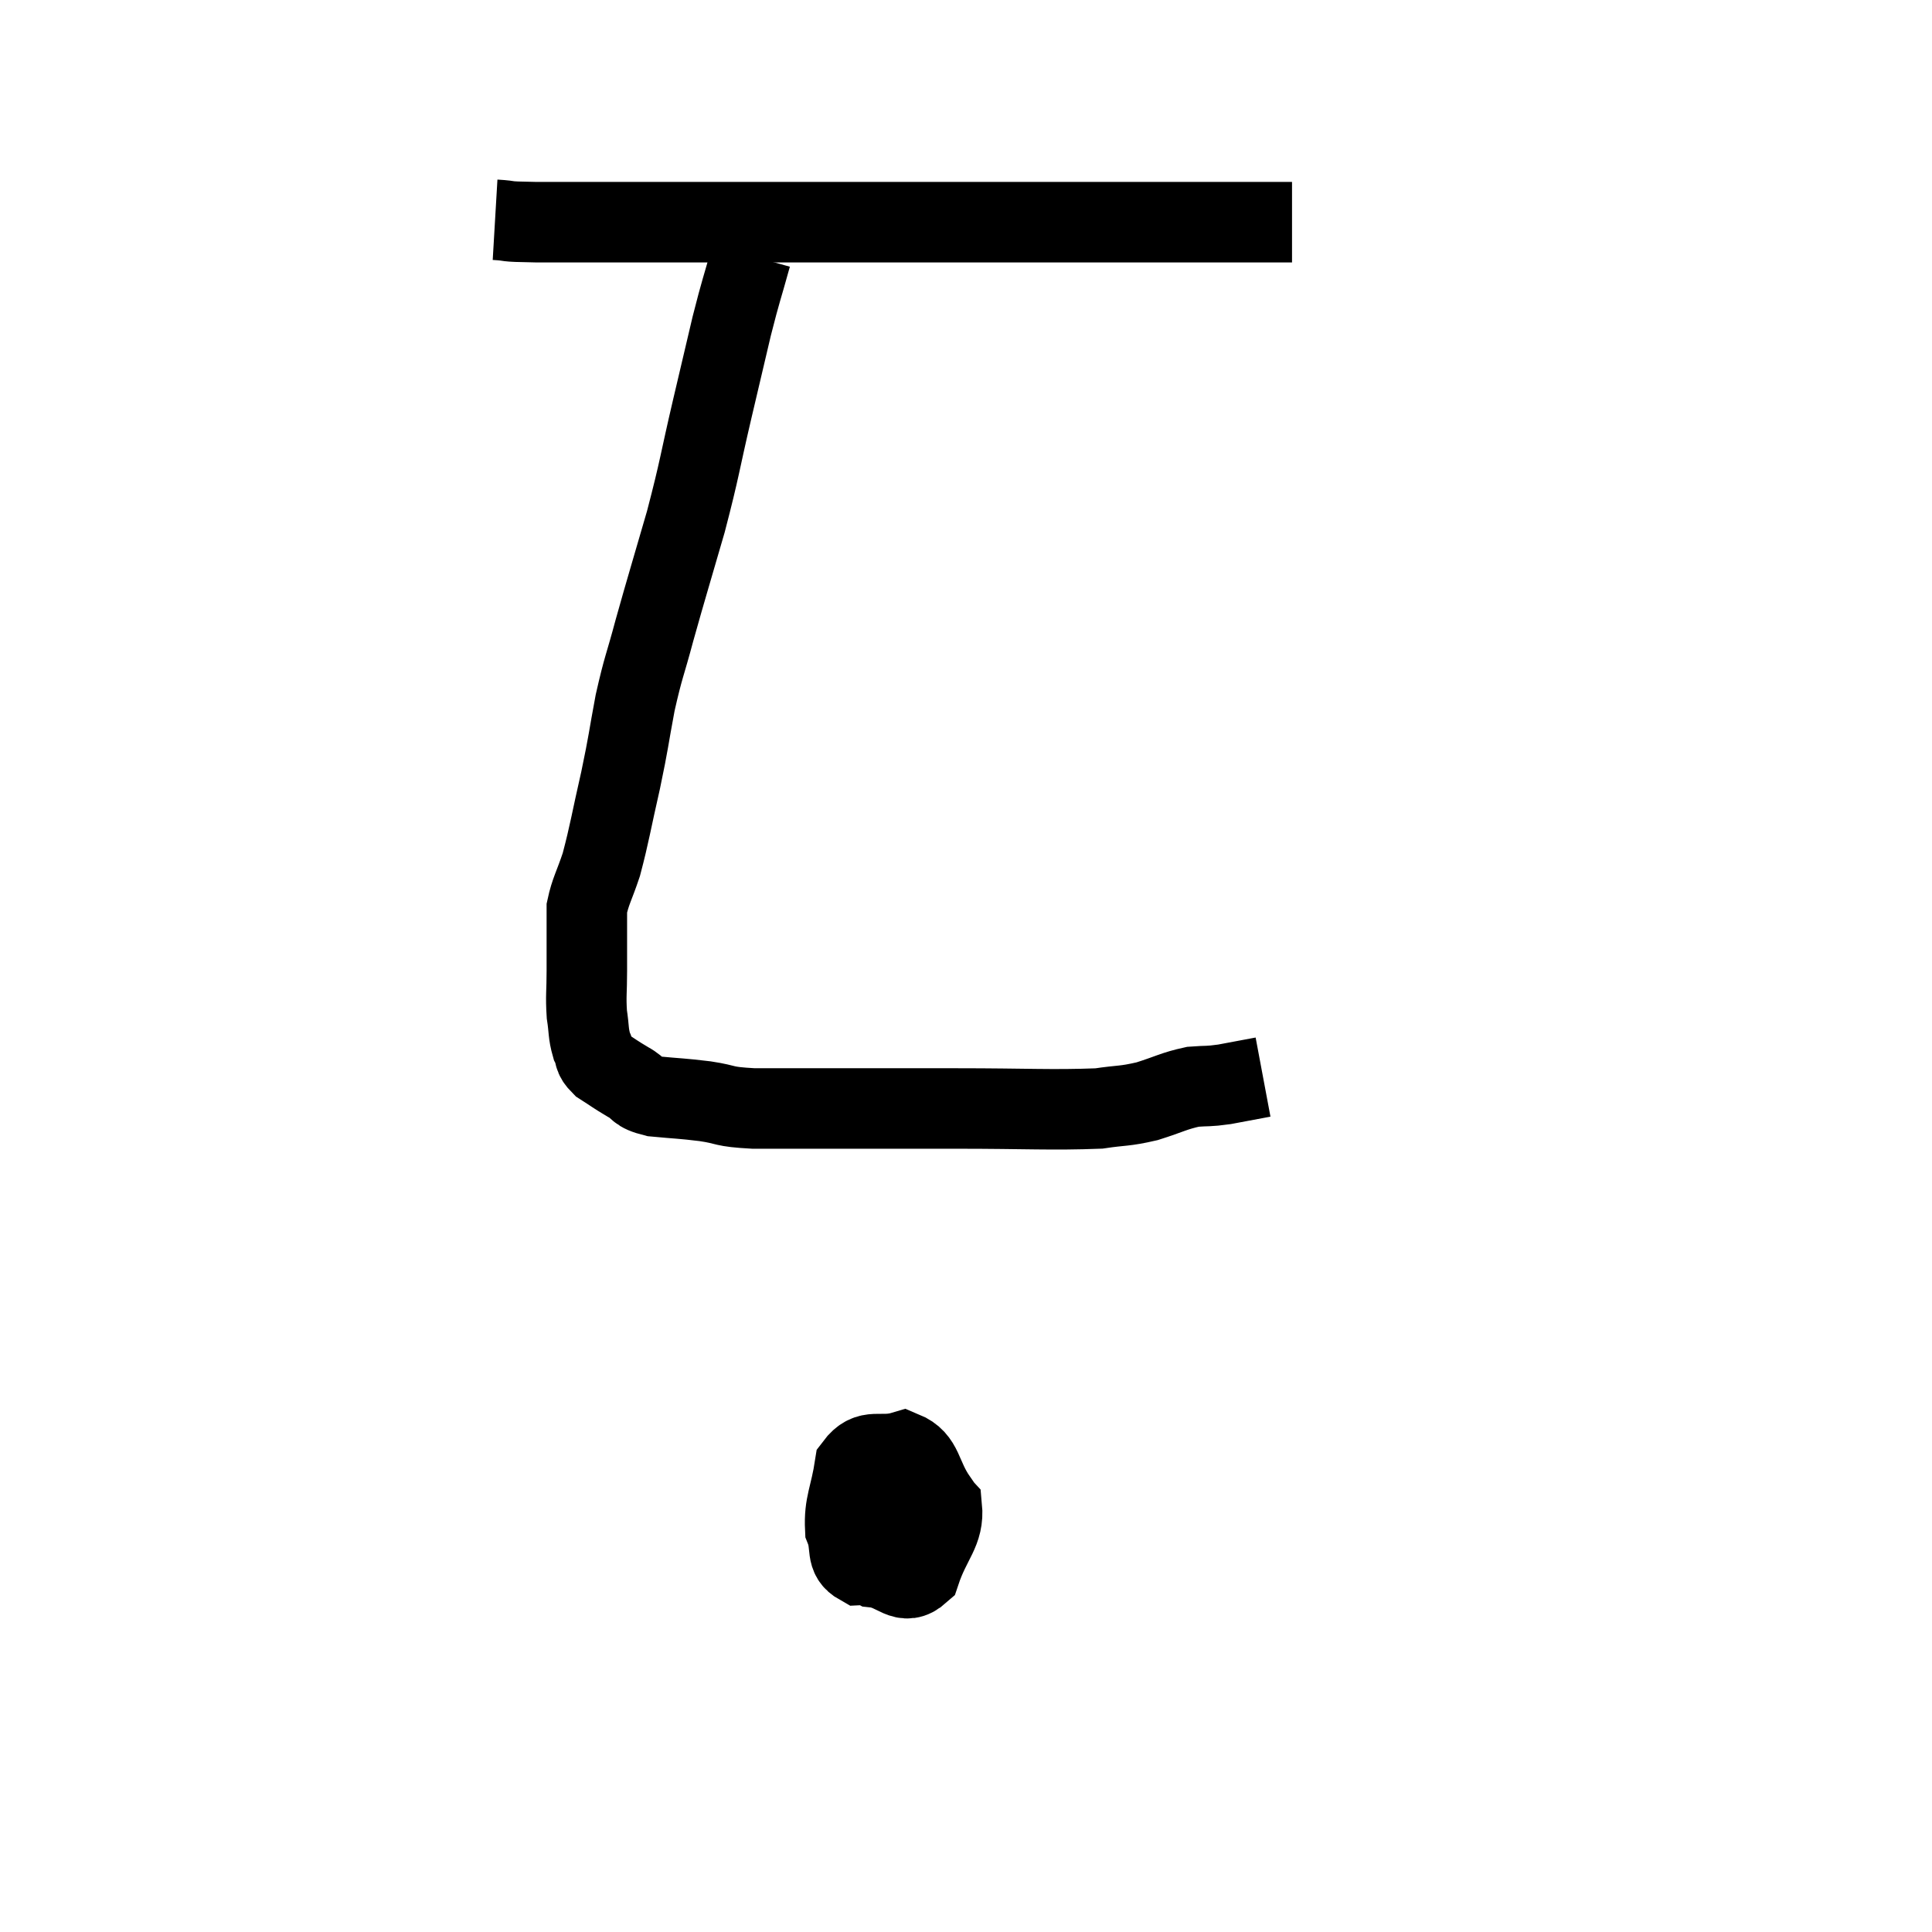 <svg width="48" height="48" viewBox="0 0 48 48" xmlns="http://www.w3.org/2000/svg"><path d="M 12.3 5.46 C 12.81 5.49, 12.39 5.505, 13.32 5.52 C 14.67 5.52, 14.865 5.52, 16.02 5.52 C 16.98 5.52, 16.68 5.52, 17.94 5.52 C 19.5 5.52, 19.425 5.52, 21.06 5.52 C 22.77 5.52, 23.085 5.52, 24.48 5.52 C 25.56 5.52, 25.59 5.52, 26.64 5.52 C 27.66 5.52, 27.975 5.52, 28.68 5.52 C 29.07 5.52, 29.07 5.52, 29.46 5.52 C 29.85 5.52, 29.85 5.52, 30.24 5.52 C 30.63 5.52, 30.795 5.52, 31.02 5.52 C 31.08 5.52, 31.065 5.52, 31.14 5.52 C 31.23 5.52, 31.155 5.52, 31.32 5.52 C 31.56 5.52, 31.605 5.52, 31.8 5.52 C 31.95 5.52, 32.025 5.52, 32.1 5.52 C 32.1 5.52, 32.1 5.52, 32.1 5.52 L 32.1 5.52" fill="none" stroke="black" stroke-width="2"></path><path d="M 18.66 6.36 C 18.42 7.23, 18.42 7.155, 18.18 8.1 C 17.94 9.12, 17.985 8.925, 17.7 10.14 C 17.37 11.55, 17.4 11.58, 17.04 12.96 C 16.65 14.31, 16.575 14.535, 16.26 15.66 C 16.02 16.56, 15.99 16.53, 15.78 17.46 C 15.6 18.42, 15.63 18.375, 15.42 19.38 C 15.18 20.43, 15.15 20.685, 14.94 21.48 C 14.76 22.02, 14.67 22.14, 14.58 22.56 C 14.58 22.86, 14.58 22.77, 14.58 23.16 C 14.58 23.64, 14.58 23.61, 14.58 24.12 C 14.58 24.66, 14.55 24.735, 14.58 25.2 C 14.64 25.59, 14.61 25.665, 14.7 25.98 C 14.82 26.22, 14.715 26.235, 14.94 26.46 C 15.27 26.67, 15.27 26.685, 15.6 26.88 C 15.93 27.06, 15.78 27.12, 16.26 27.24 C 16.89 27.3, 16.905 27.285, 17.52 27.36 C 18.12 27.45, 17.91 27.495, 18.72 27.54 C 19.74 27.54, 19.5 27.54, 20.76 27.54 C 22.26 27.54, 22.125 27.54, 23.76 27.54 C 25.53 27.54, 26.115 27.585, 27.3 27.54 C 27.9 27.45, 27.915 27.495, 28.5 27.36 C 29.07 27.18, 29.16 27.105, 29.64 27 C 30.03 26.97, 29.985 27, 30.42 26.94 C 30.9 26.85, 31.14 26.805, 31.38 26.76 C 31.38 26.76, 31.38 26.76, 31.38 26.76 L 31.38 26.76" fill="none" stroke="black" stroke-width="2"></path><path d="M 23.04 35.88 C 22.47 36.39, 22.155 36.45, 21.9 36.9 C 21.96 37.29, 21.795 37.44, 22.02 37.68 C 22.41 37.77, 22.485 37.965, 22.8 37.86 C 23.04 37.56, 23.37 37.71, 23.28 37.26 C 22.86 36.66, 22.95 36.27, 22.44 36.06 C 21.84 36.24, 21.6 35.94, 21.24 36.42 C 21.12 37.2, 20.97 37.365, 21 37.98 C 21.18 38.43, 20.985 38.67, 21.36 38.88 C 21.93 38.85, 22.17 39.18, 22.5 38.82 C 22.59 38.13, 22.83 37.98, 22.68 37.44 C 22.29 37.05, 22.2 36.855, 21.9 36.66 C 21.69 36.66, 21.585 36.24, 21.48 36.66 C 21.48 37.5, 21.42 37.77, 21.48 38.34 C 21.6 38.64, 21.375 38.76, 21.72 38.94 C 22.29 39, 22.44 39.435, 22.86 39.06 C 23.13 38.25, 23.46 38.055, 23.4 37.44 L 22.62 36.6" fill="none" stroke="black" stroke-width="2"></path></svg>